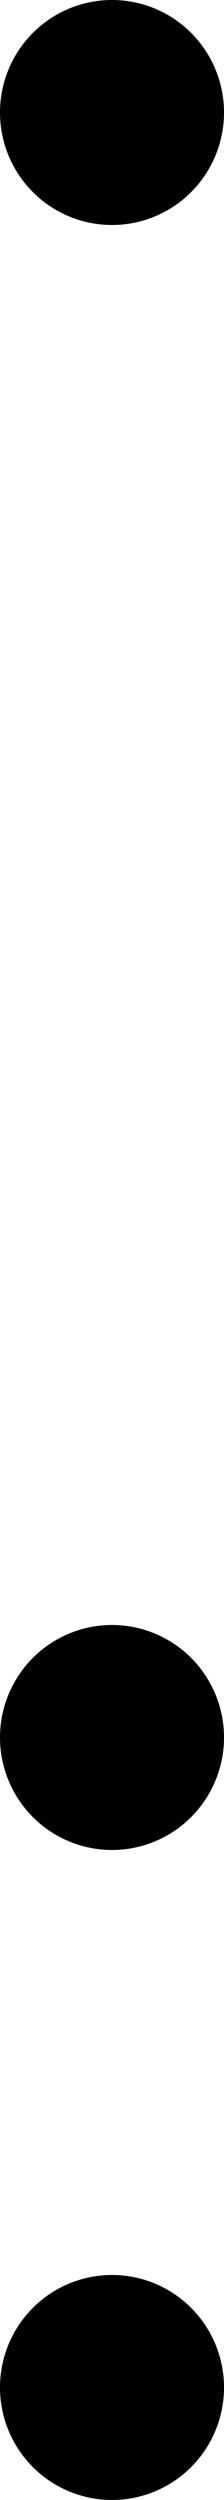 <svg width="18" height="200" viewBox="0 0 18 200" fill="none" xmlns="http://www.w3.org/2000/svg">
<circle cx="9" cy="9" r="9" fill="black"/>
<circle cx="9" cy="139" r="9" fill="black"/>
<circle cx="9" cy="191" r="9" fill="black"/>
</svg>
